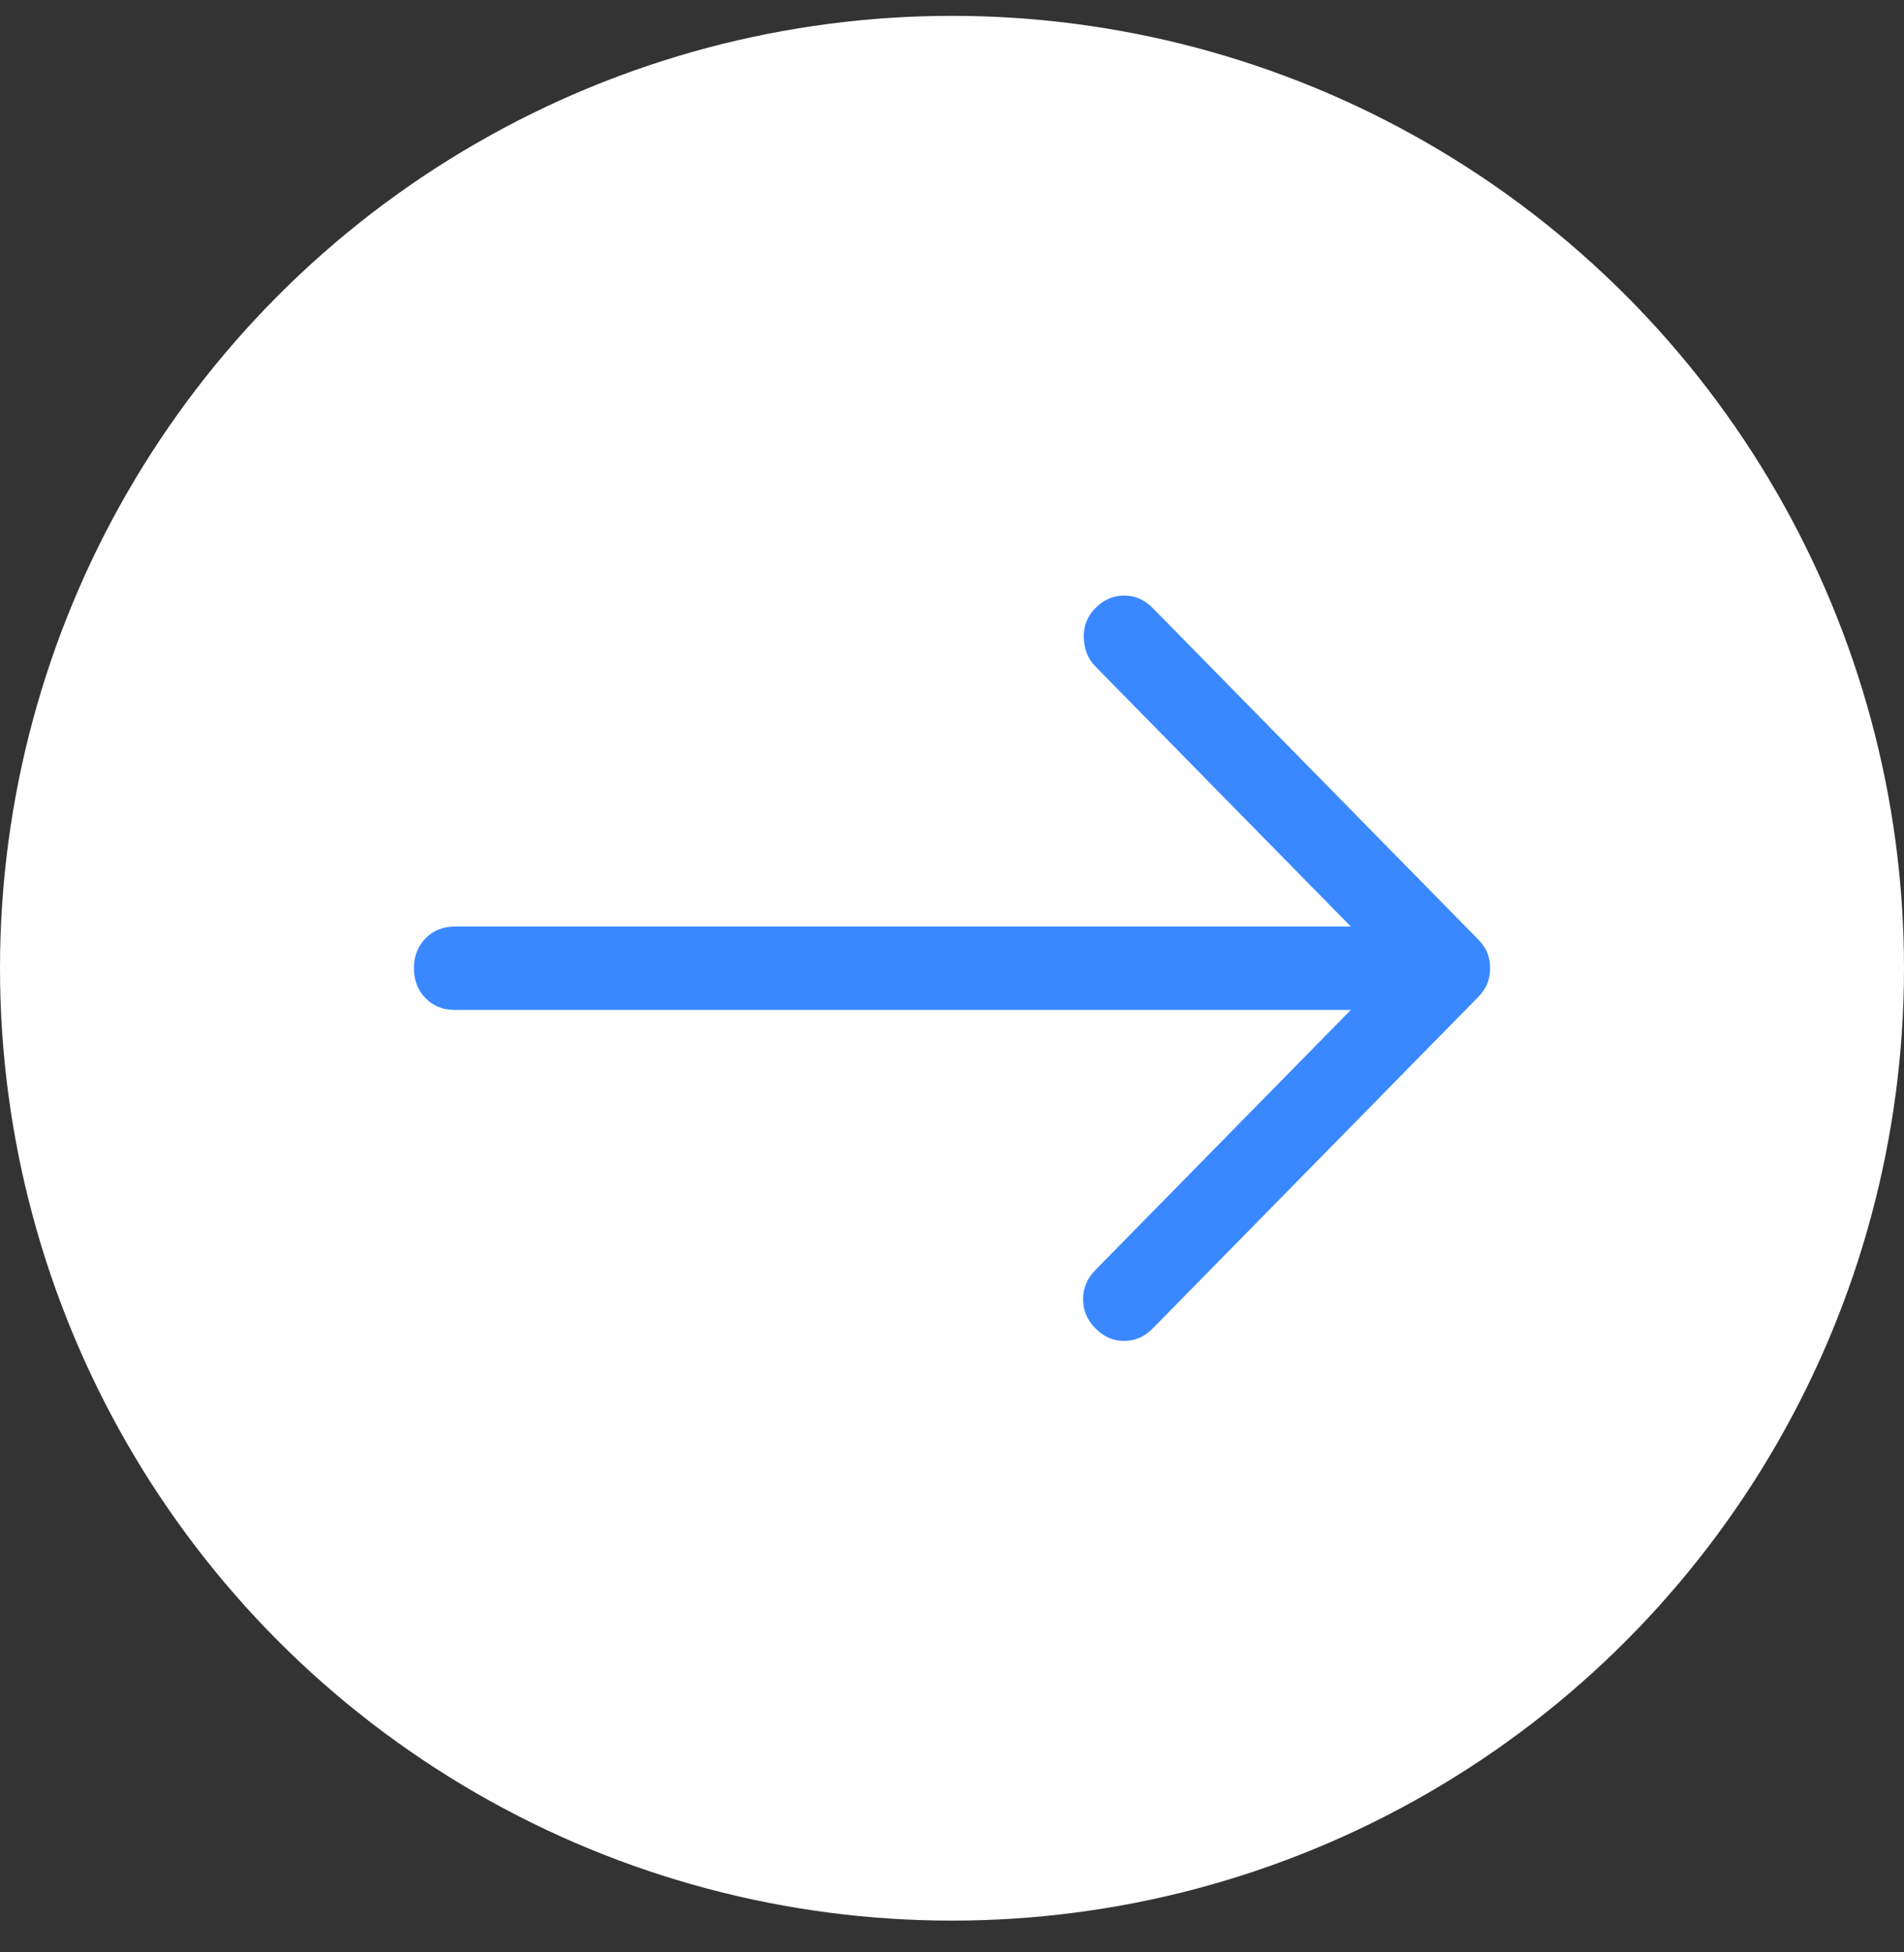 <svg width="40" height="41" viewBox="0 0 40 41" fill="none" xmlns="http://www.w3.org/2000/svg">
<rect x="0" y="0" width="40" height="41" fill="#333333" stroke="none"/>
<circle cx="20" cy="20.333" r="20" fill="white"/>
<path d="M23.013 27.896C22.84 27.721 22.754 27.517 22.754 27.283C22.754 27.05 22.84 26.845 23.013 26.67L28.378 21.209H9.556C9.308 21.209 9.102 21.127 8.94 20.961C8.777 20.796 8.696 20.586 8.696 20.333C8.696 20.08 8.777 19.871 8.94 19.705C9.102 19.54 9.308 19.457 9.556 19.457H28.378L23.013 13.996C22.86 13.841 22.778 13.641 22.769 13.398C22.759 13.154 22.84 12.945 23.013 12.77C23.185 12.595 23.386 12.507 23.615 12.507C23.845 12.507 24.046 12.595 24.218 12.77L31.046 19.72C31.142 19.817 31.209 19.915 31.247 20.012C31.285 20.109 31.304 20.216 31.304 20.333C31.304 20.45 31.285 20.557 31.247 20.654C31.209 20.752 31.142 20.849 31.046 20.946L24.218 27.896C24.046 28.072 23.845 28.159 23.615 28.159C23.386 28.159 23.185 28.072 23.013 27.896Z" fill="#3A88FF"/>
</svg>
